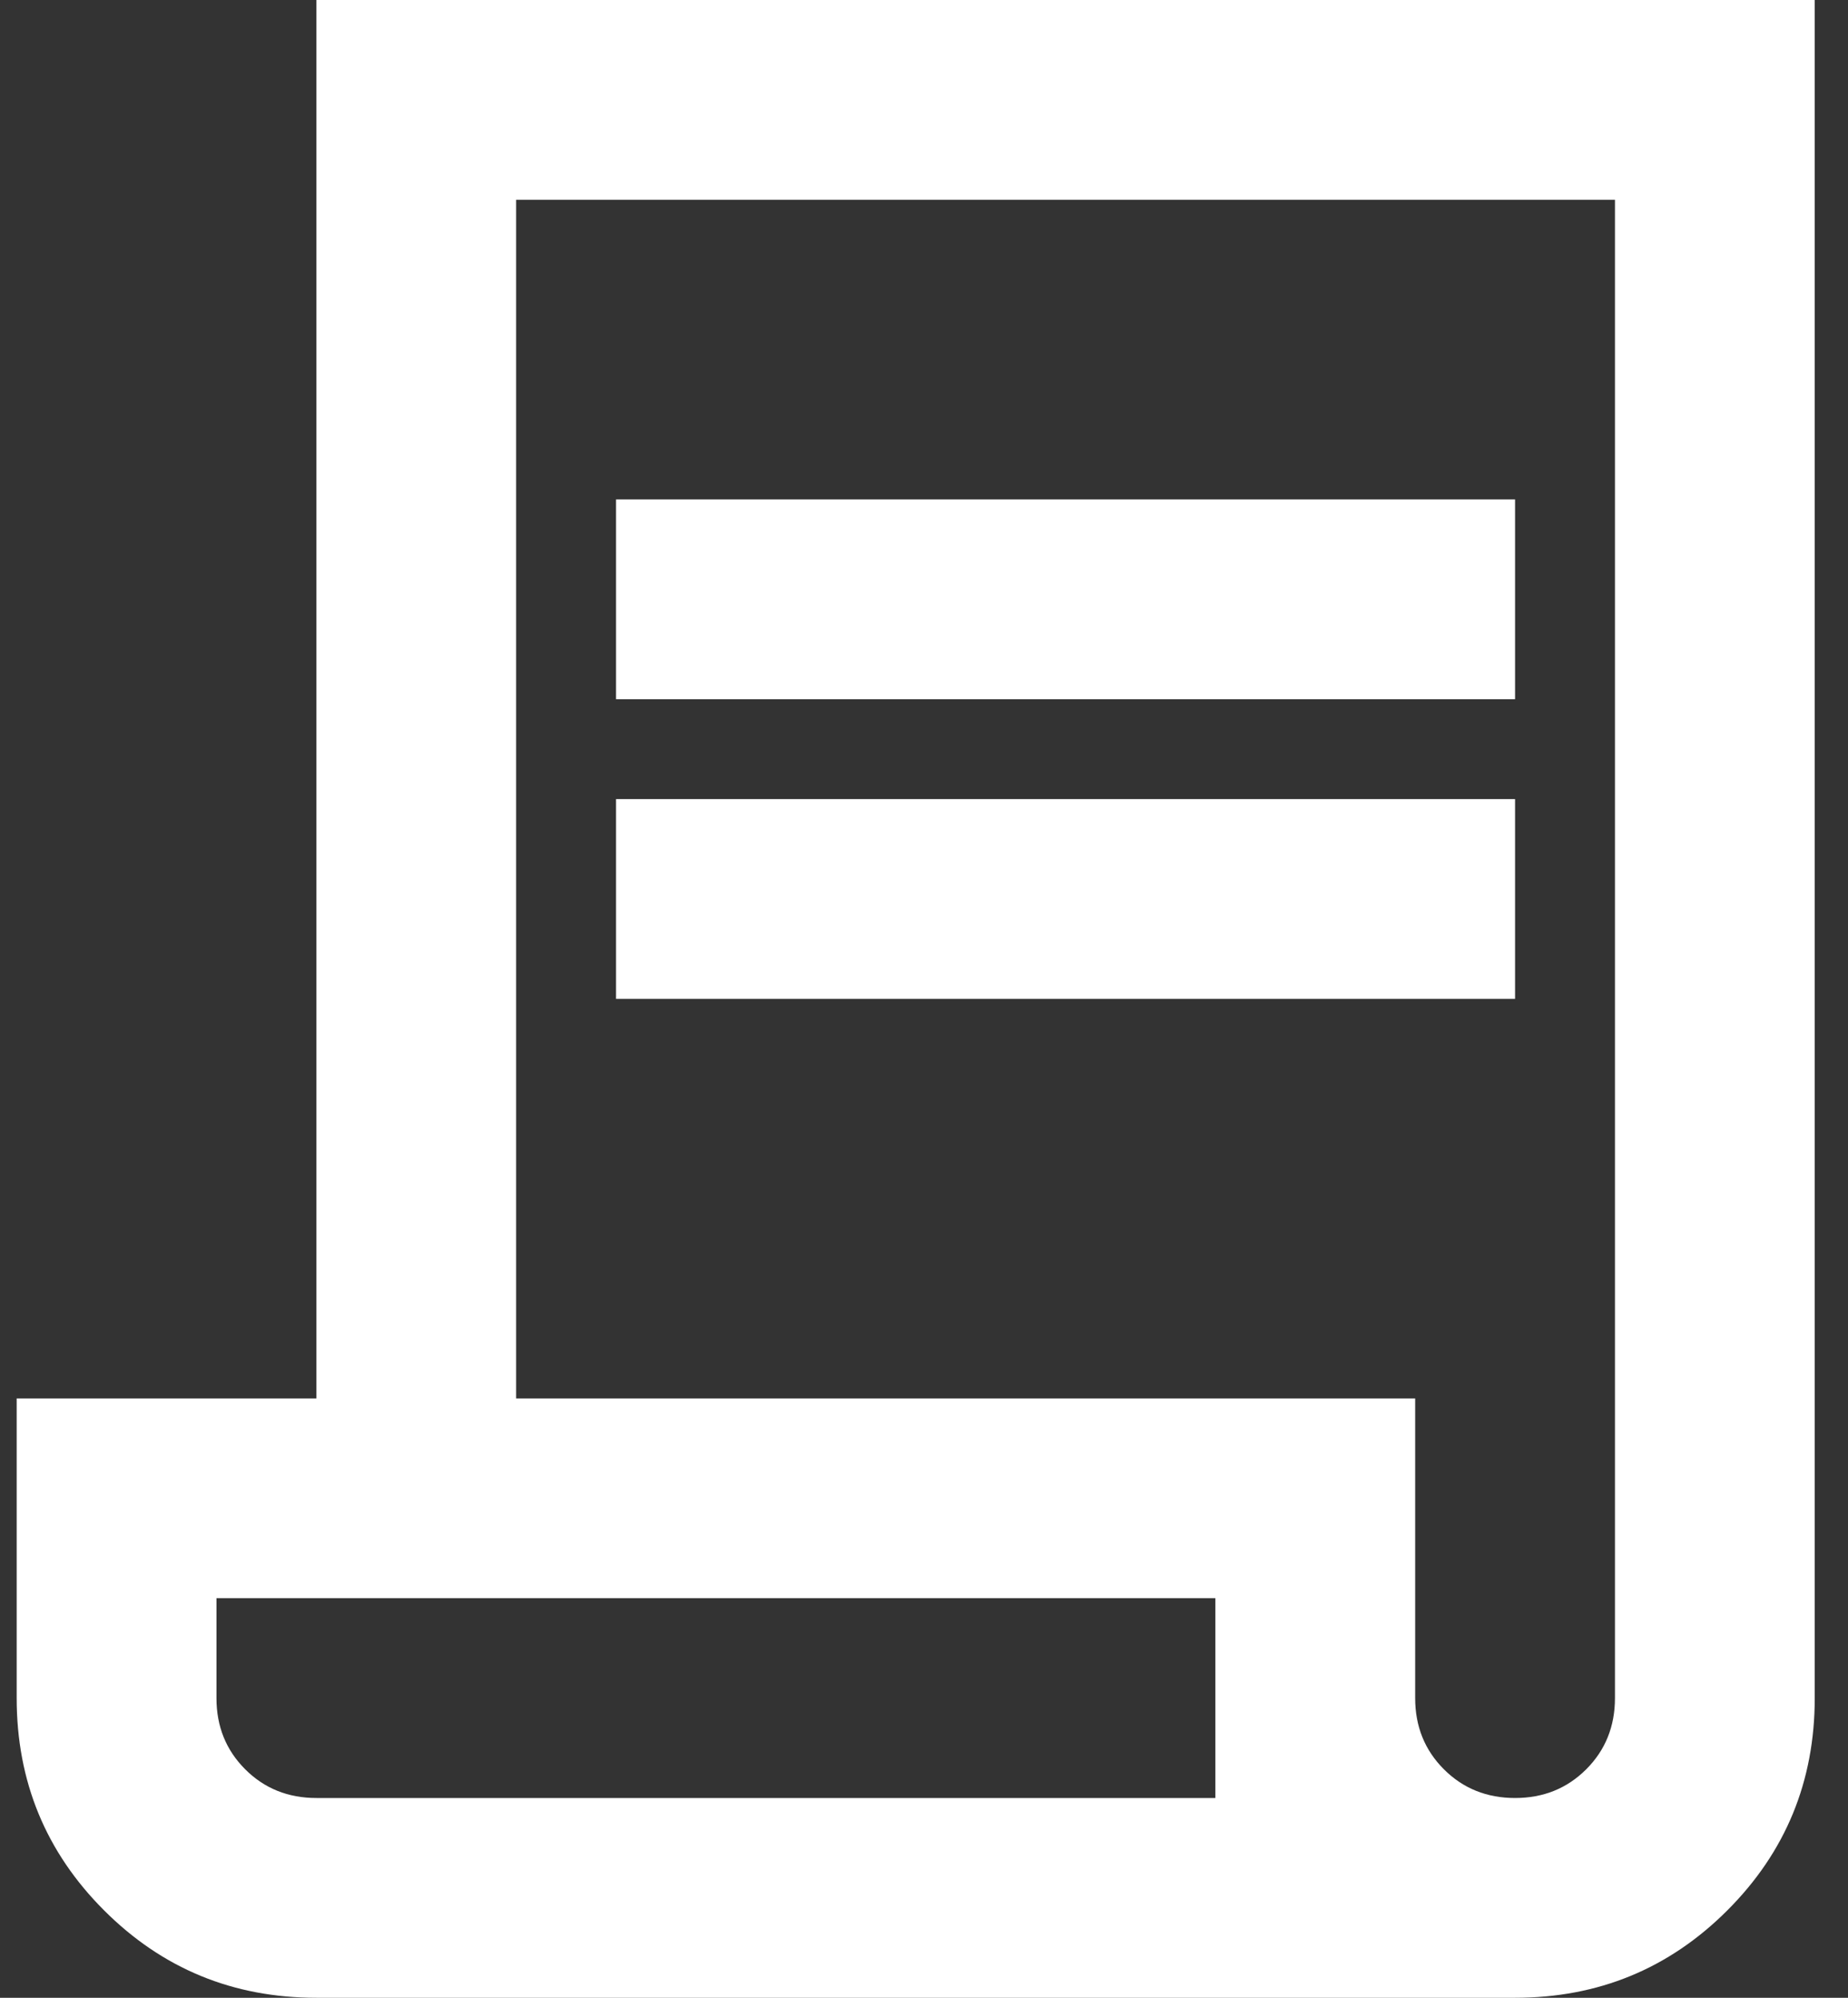 <svg width="37" height="40" viewBox="0 0 37 40" fill="none" xmlns="http://www.w3.org/2000/svg">
<rect x="0" y="0" width="37" height="40" fill="#333333" stroke="none"/>
<path d="M6.334 40C4.667 40 3.251 39.417 2.084 38.25C0.917 37.083 0.334 35.667 0.334 34V28H6.334V0H36.334V34C36.334 35.667 35.751 37.083 34.584 38.25C33.417 39.417 32.001 40 30.334 40H6.334ZM30.334 36C30.901 36 31.376 35.808 31.759 35.425C32.142 35.042 32.334 34.567 32.334 34V4H10.334V28H28.334V34C28.334 34.567 28.526 35.042 28.909 35.425C29.292 35.808 29.767 36 30.334 36ZM12.334 14V10H30.334V14H12.334ZM12.334 20V16H30.334V20H12.334ZM6.334 36H24.334V32H4.334V34C4.334 34.567 4.526 35.042 4.909 35.425C5.292 35.808 5.767 36 6.334 36ZM6.334 36H4.334H24.334H6.334Z" fill="white"/>
</svg>

